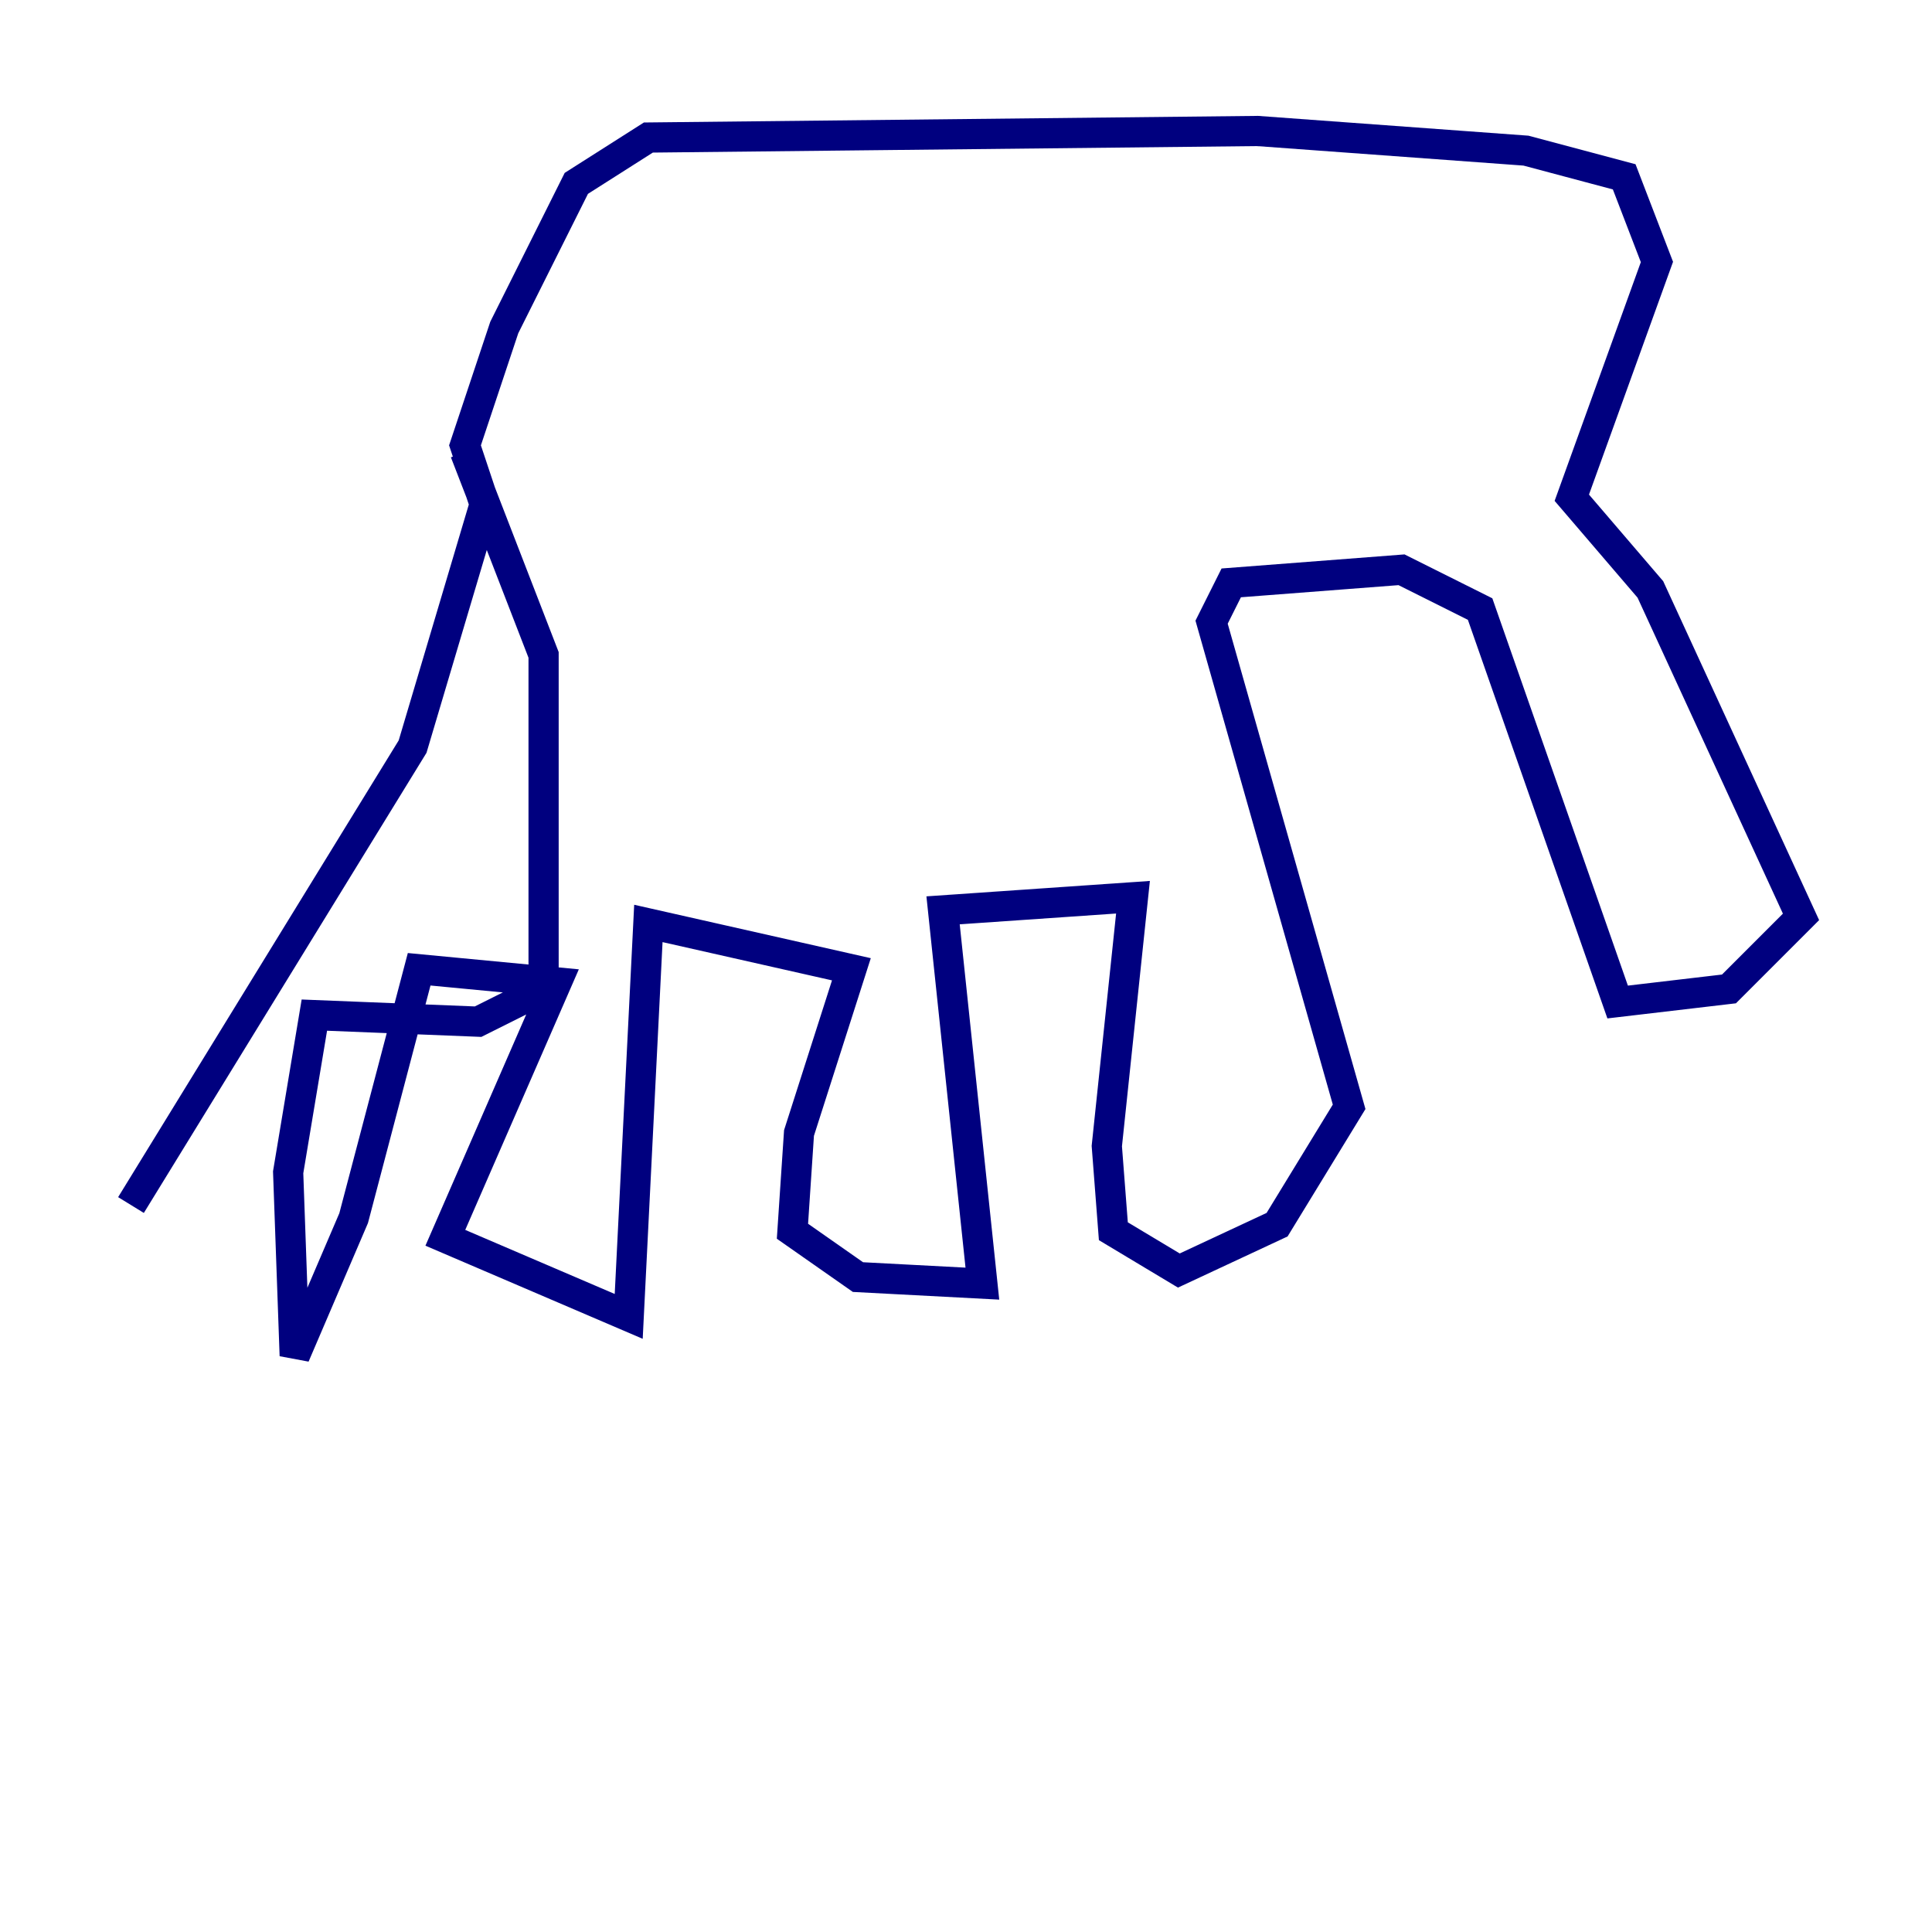 <?xml version="1.0" encoding="utf-8" ?>
<svg baseProfile="tiny" height="128" version="1.2" viewBox="0,0,128,128" width="128" xmlns="http://www.w3.org/2000/svg" xmlns:ev="http://www.w3.org/2001/xml-events" xmlns:xlink="http://www.w3.org/1999/xlink"><defs /><polyline fill="none" points="8.678,79.837 27.336,49.464 32.108,33.41 30.807,29.505 33.41,21.695 38.183,12.149 42.956,9.112 83.308,8.678 101.098,9.98 107.607,11.715 109.776,17.356 104.136,32.976 109.342,39.051 119.322,60.746 114.549,65.519 107.173,66.386 98.061,40.352 92.854,37.749 81.573,38.617 80.271,41.22 89.383,73.329 84.61,81.139 78.102,84.176 73.763,81.573 73.329,75.932 75.064,59.444 62.481,60.312 65.085,85.044 56.841,84.61 52.502,81.573 52.936,75.064 56.407,64.217 42.956,61.18 41.654,87.214 29.505,82.007 36.881,65.085 27.77,64.217 23.43,80.705 19.525,89.817 19.091,77.668 20.827,67.254 31.675,67.688 36.014,65.519 36.014,43.39 30.807,29.939" stroke="#00007f" stroke-width="2" /></svg>